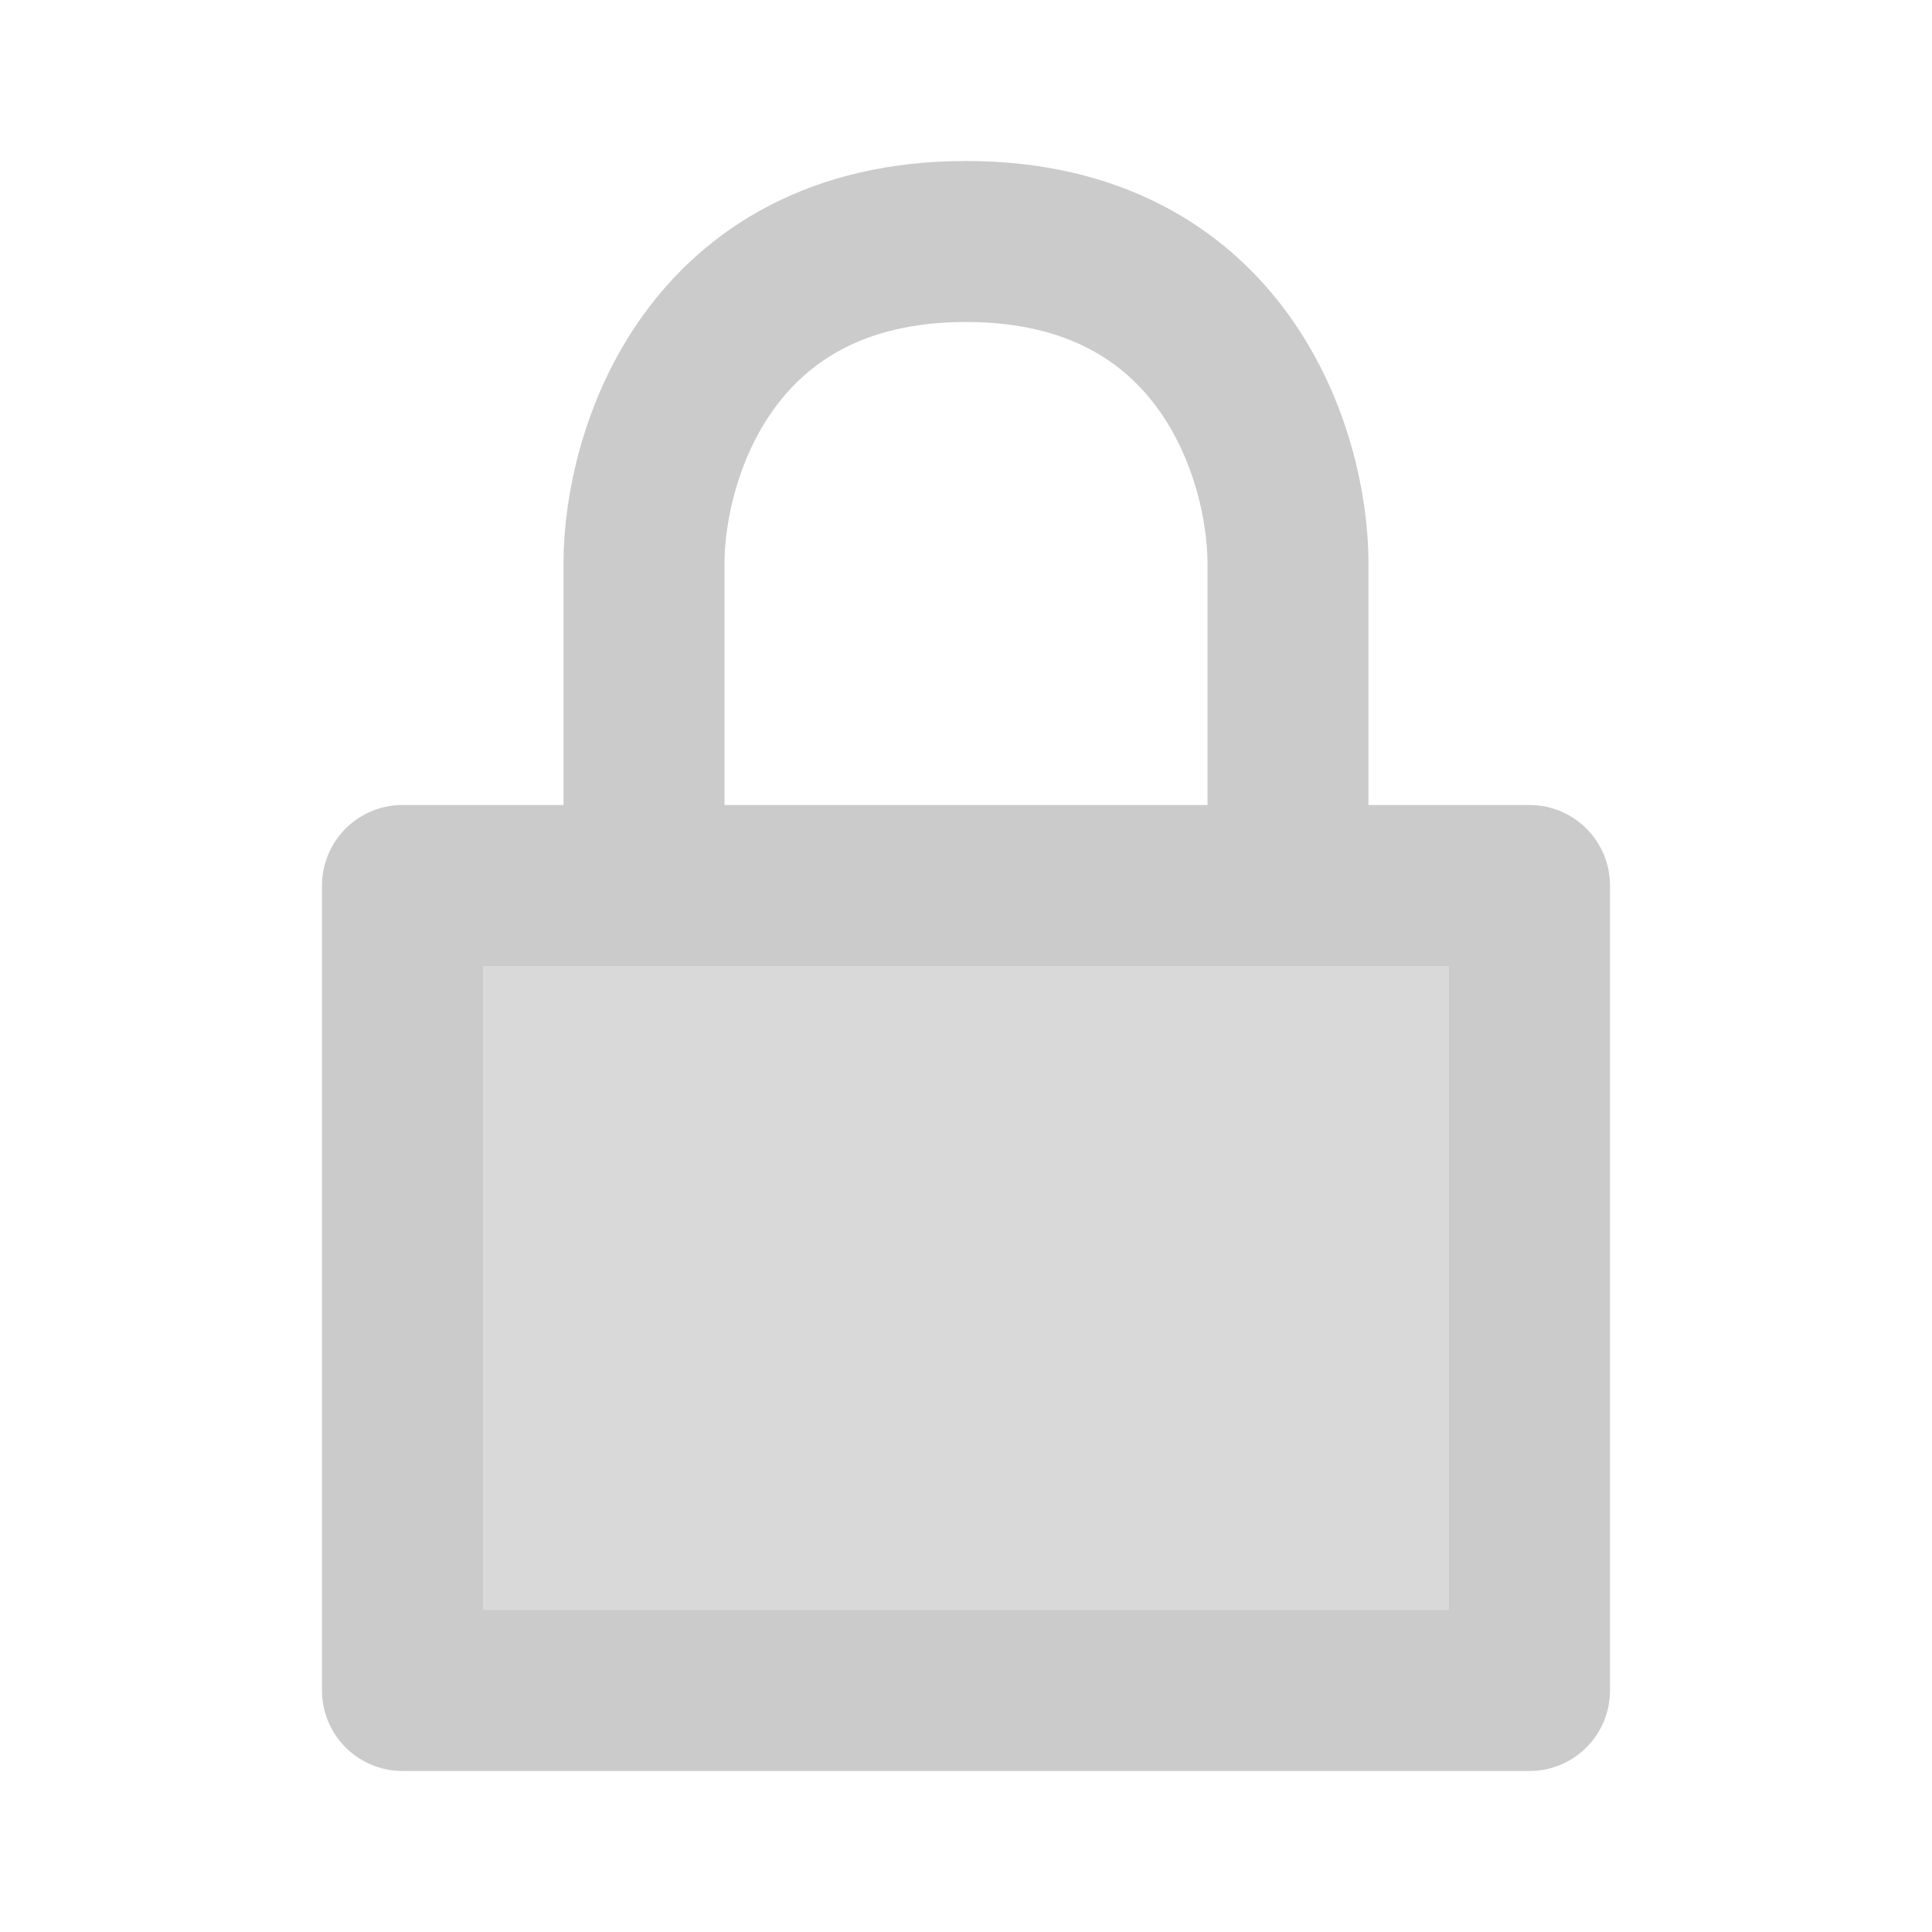 <svg width="24" height="24" viewBox="0 0 24 24" fill="none" xmlns="http://www.w3.org/2000/svg">
<path d="M19 21H5V11H8H16H19V21Z" fill="black" fill-opacity="0.15"/>
<path d="M8 11V7C8 5.667 8.8 3 12 3C15.2 3 16 5.667 16 7V11M8 11H5V21H19V11H16M8 11H16" stroke="#CBCBCB" stroke-width="2" stroke-linecap="round" stroke-linejoin="round"/>
</svg>
